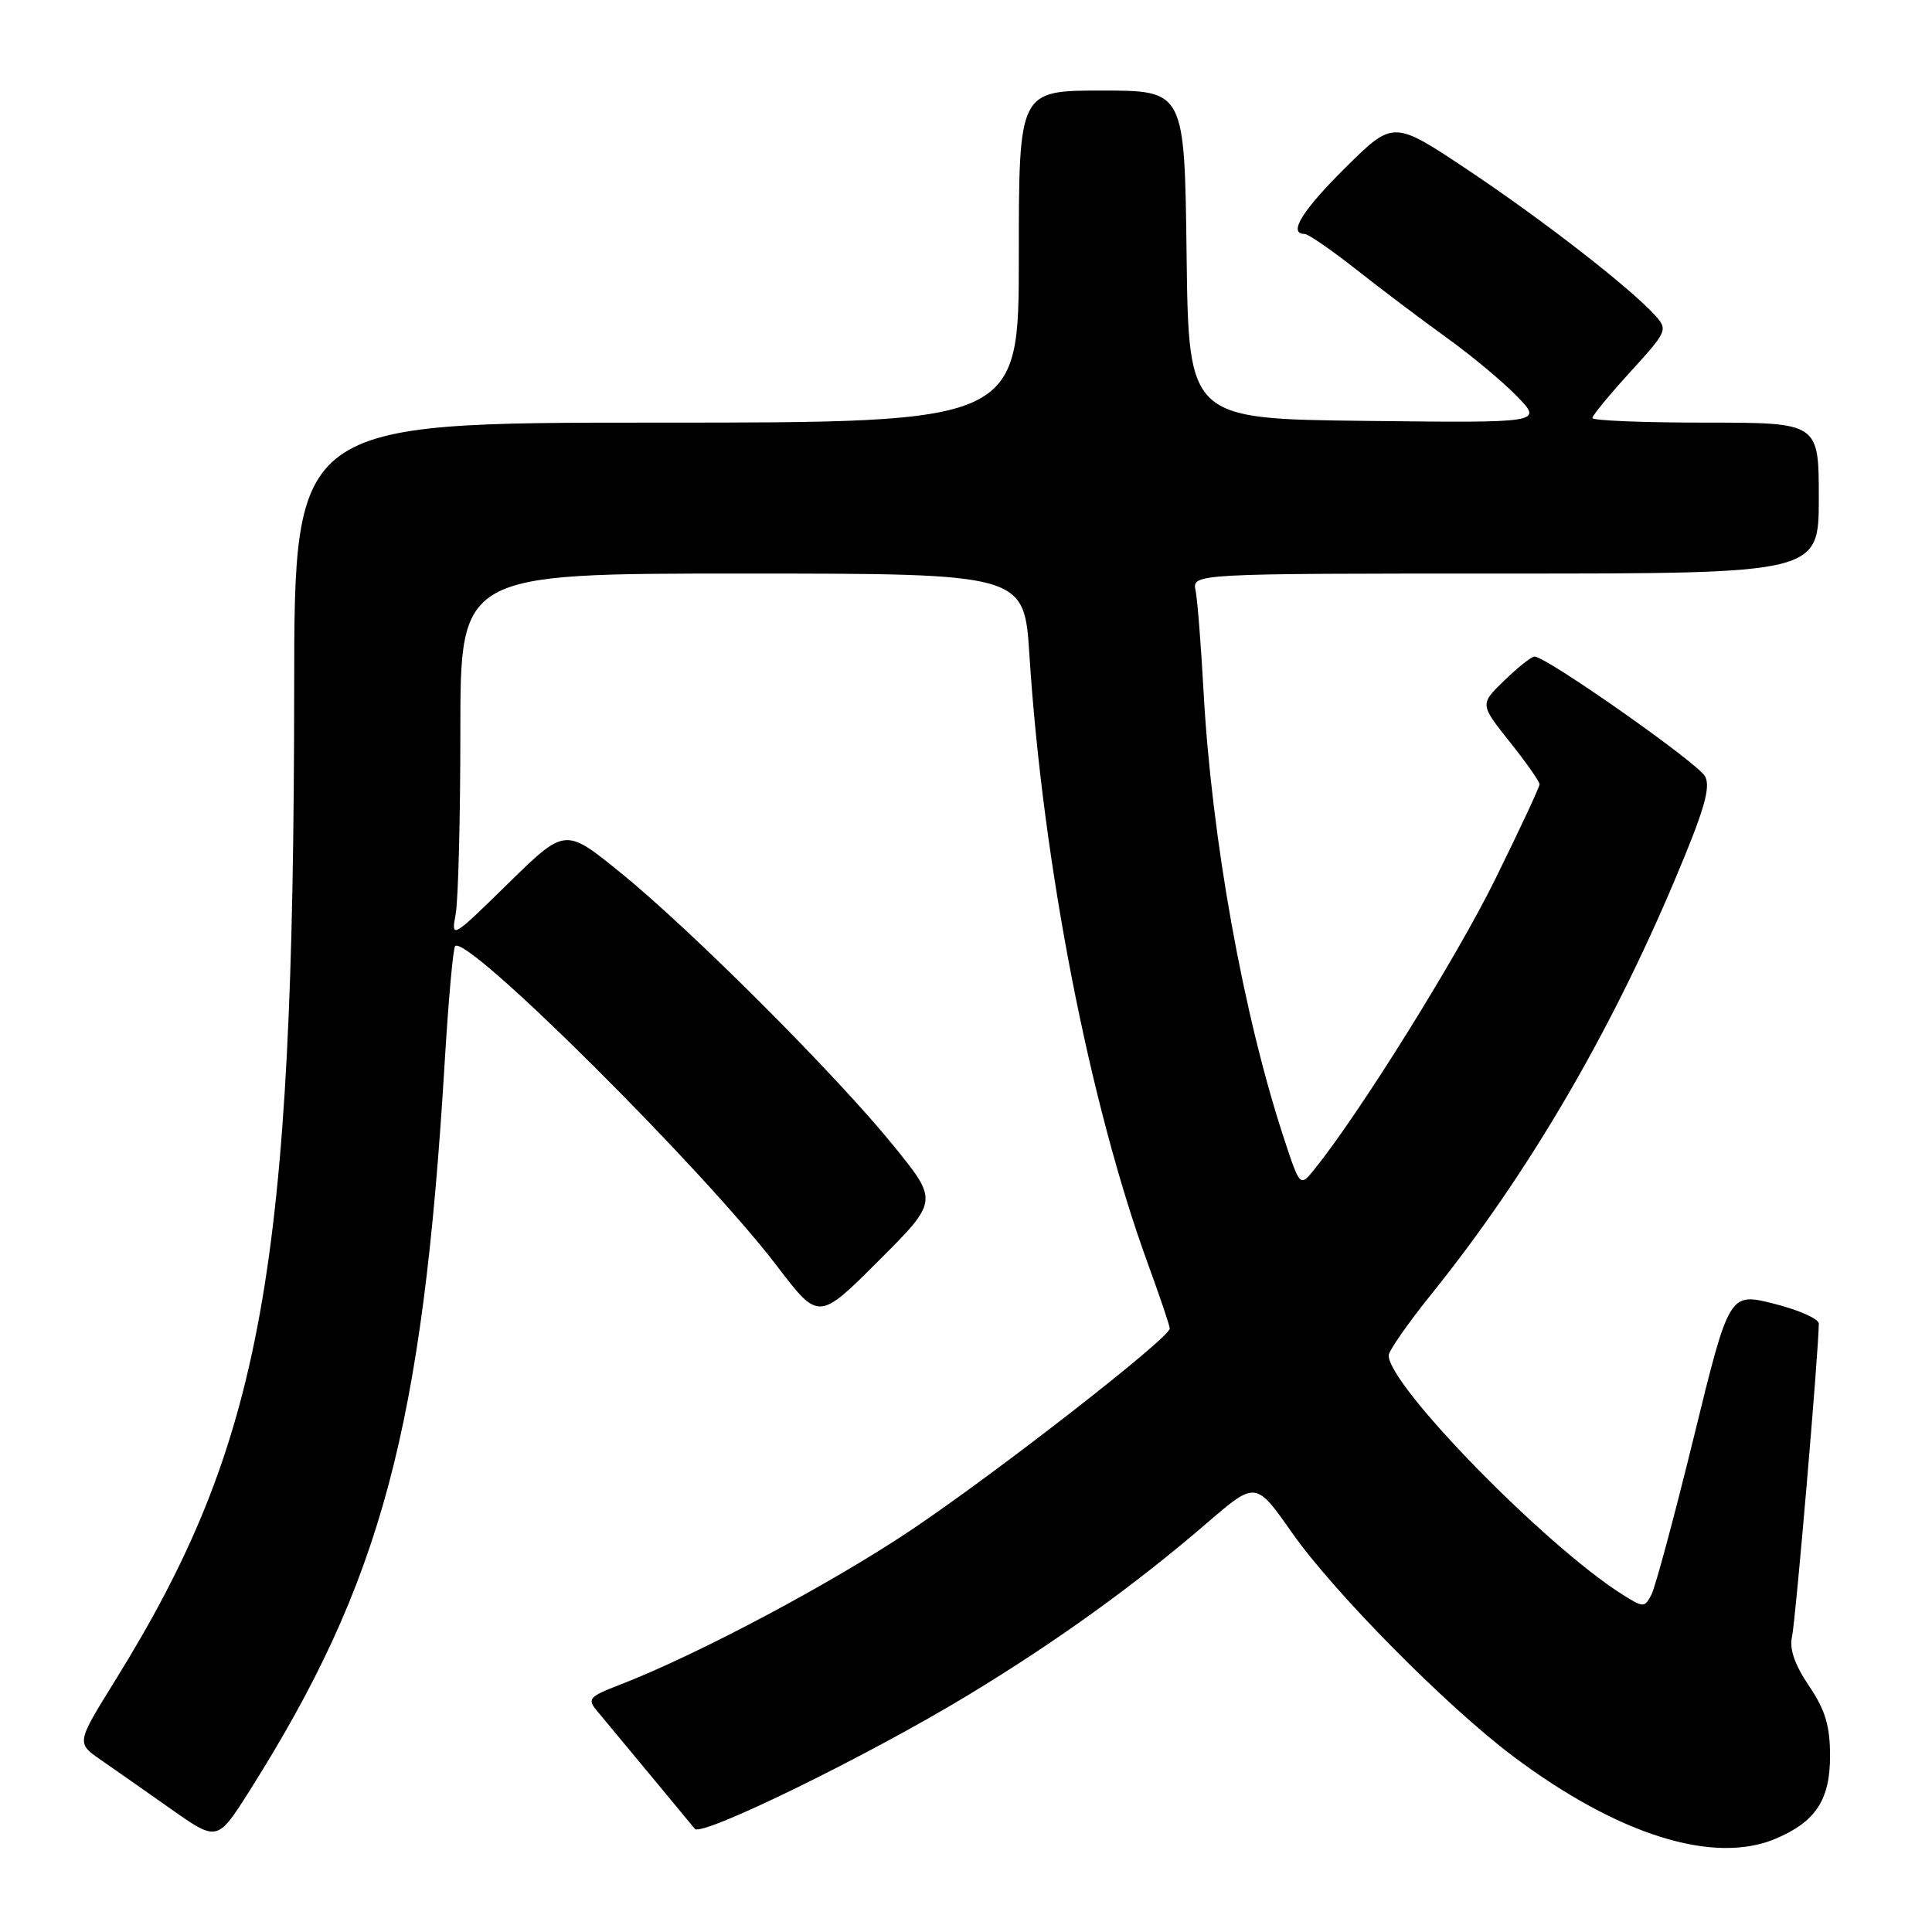 <?xml version="1.0" encoding="UTF-8" standalone="no"?>
<!DOCTYPE svg PUBLIC "-//W3C//DTD SVG 1.1//EN" "http://www.w3.org/Graphics/SVG/1.1/DTD/svg11.dtd" >
<svg xmlns="http://www.w3.org/2000/svg" xmlns:xlink="http://www.w3.org/1999/xlink" version="1.1" viewBox="0 0 256 256">
 <g >
 <path fill="currentColor"
d=" M 235.28 243.64 C 240.59 241.39 242.50 238.48 242.49 232.65 C 242.49 228.67 241.85 226.56 239.69 223.37 C 237.80 220.57 237.08 218.49 237.45 216.87 C 237.92 214.87 241.00 178.82 241.00 175.38 C 241.00 174.76 238.33 173.57 235.07 172.75 C 229.13 171.26 229.13 171.26 224.45 190.38 C 221.87 200.90 219.34 210.31 218.82 211.31 C 217.91 213.04 217.76 213.04 214.93 211.25 C 204.72 204.79 183.99 183.57 184.01 179.60 C 184.01 179.00 186.55 175.35 189.65 171.50 C 202.28 155.82 213.19 137.26 221.91 116.62 C 225.81 107.39 226.71 104.32 225.93 102.87 C 224.98 101.10 204.90 87.00 203.33 87.00 C 202.93 87.00 201.13 88.42 199.34 90.16 C 196.08 93.31 196.08 93.31 200.04 98.29 C 202.22 101.02 204.00 103.56 204.00 103.92 C 204.00 104.29 201.34 109.98 198.09 116.57 C 192.97 126.96 180.17 147.49 174.20 154.90 C 172.26 157.30 172.26 157.30 170.15 150.90 C 164.74 134.49 160.53 111.05 159.47 91.50 C 159.14 85.45 158.67 79.49 158.42 78.25 C 157.96 76.00 157.96 76.00 199.48 76.00 C 241.00 76.00 241.00 76.00 241.00 66.00 C 241.00 56.00 241.00 56.00 226.00 56.00 C 217.75 56.00 211.00 55.73 211.00 55.39 C 211.00 55.05 213.27 52.30 216.04 49.26 C 220.89 43.95 221.02 43.68 219.34 41.82 C 216.03 38.16 204.47 29.17 194.56 22.56 C 184.63 15.93 184.63 15.93 178.31 22.18 C 172.53 27.91 170.63 31.00 172.87 31.00 C 173.35 31.00 176.45 33.14 179.76 35.75 C 183.07 38.36 188.44 42.41 191.69 44.75 C 194.95 47.09 199.15 50.59 201.02 52.52 C 204.43 56.04 204.43 56.04 180.96 55.77 C 157.50 55.50 157.50 55.50 157.23 33.75 C 156.96 12.00 156.96 12.00 145.98 12.00 C 135.00 12.00 135.00 12.00 135.00 34.00 C 135.00 56.00 135.00 56.00 87.00 56.00 C 39.00 56.00 39.00 56.00 38.98 91.25 C 38.93 168.33 34.81 191.16 15.22 222.74 C 10.13 230.95 10.13 230.95 13.31 233.16 C 15.07 234.38 19.27 237.32 22.65 239.70 C 28.80 244.03 28.80 244.03 33.08 237.27 C 50.56 209.59 56.01 189.25 58.93 140.67 C 59.42 132.52 60.04 125.63 60.31 125.36 C 61.88 123.79 93.16 154.89 102.99 167.80 C 108.48 175.00 108.48 175.00 116.41 167.07 C 124.34 159.14 124.34 159.14 118.42 151.84 C 110.81 142.45 91.56 123.19 82.17 115.59 C 74.88 109.67 74.88 109.67 67.31 117.09 C 59.88 124.37 59.76 124.44 60.38 121.12 C 60.72 119.27 61.00 108.36 61.00 96.87 C 61.00 76.00 61.00 76.00 98.35 76.00 C 135.71 76.00 135.71 76.00 136.40 86.75 C 138.18 114.50 144.35 146.19 152.09 167.42 C 153.69 171.80 155.00 175.68 155.00 176.04 C 155.00 177.25 132.57 194.75 121.04 202.53 C 110.41 209.70 92.47 219.25 82.08 223.26 C 78.02 224.83 77.78 225.12 79.14 226.74 C 79.95 227.71 83.03 231.43 86.00 235.00 C 88.96 238.57 91.69 241.87 92.07 242.33 C 92.99 243.43 115.03 232.64 128.25 224.63 C 140.01 217.50 150.34 210.06 159.95 201.79 C 166.39 196.24 166.39 196.24 171.21 203.11 C 176.76 211.01 191.62 226.04 200.43 232.67 C 214.35 243.13 227.05 247.12 235.28 243.64 Z "/>
</g>
</svg>